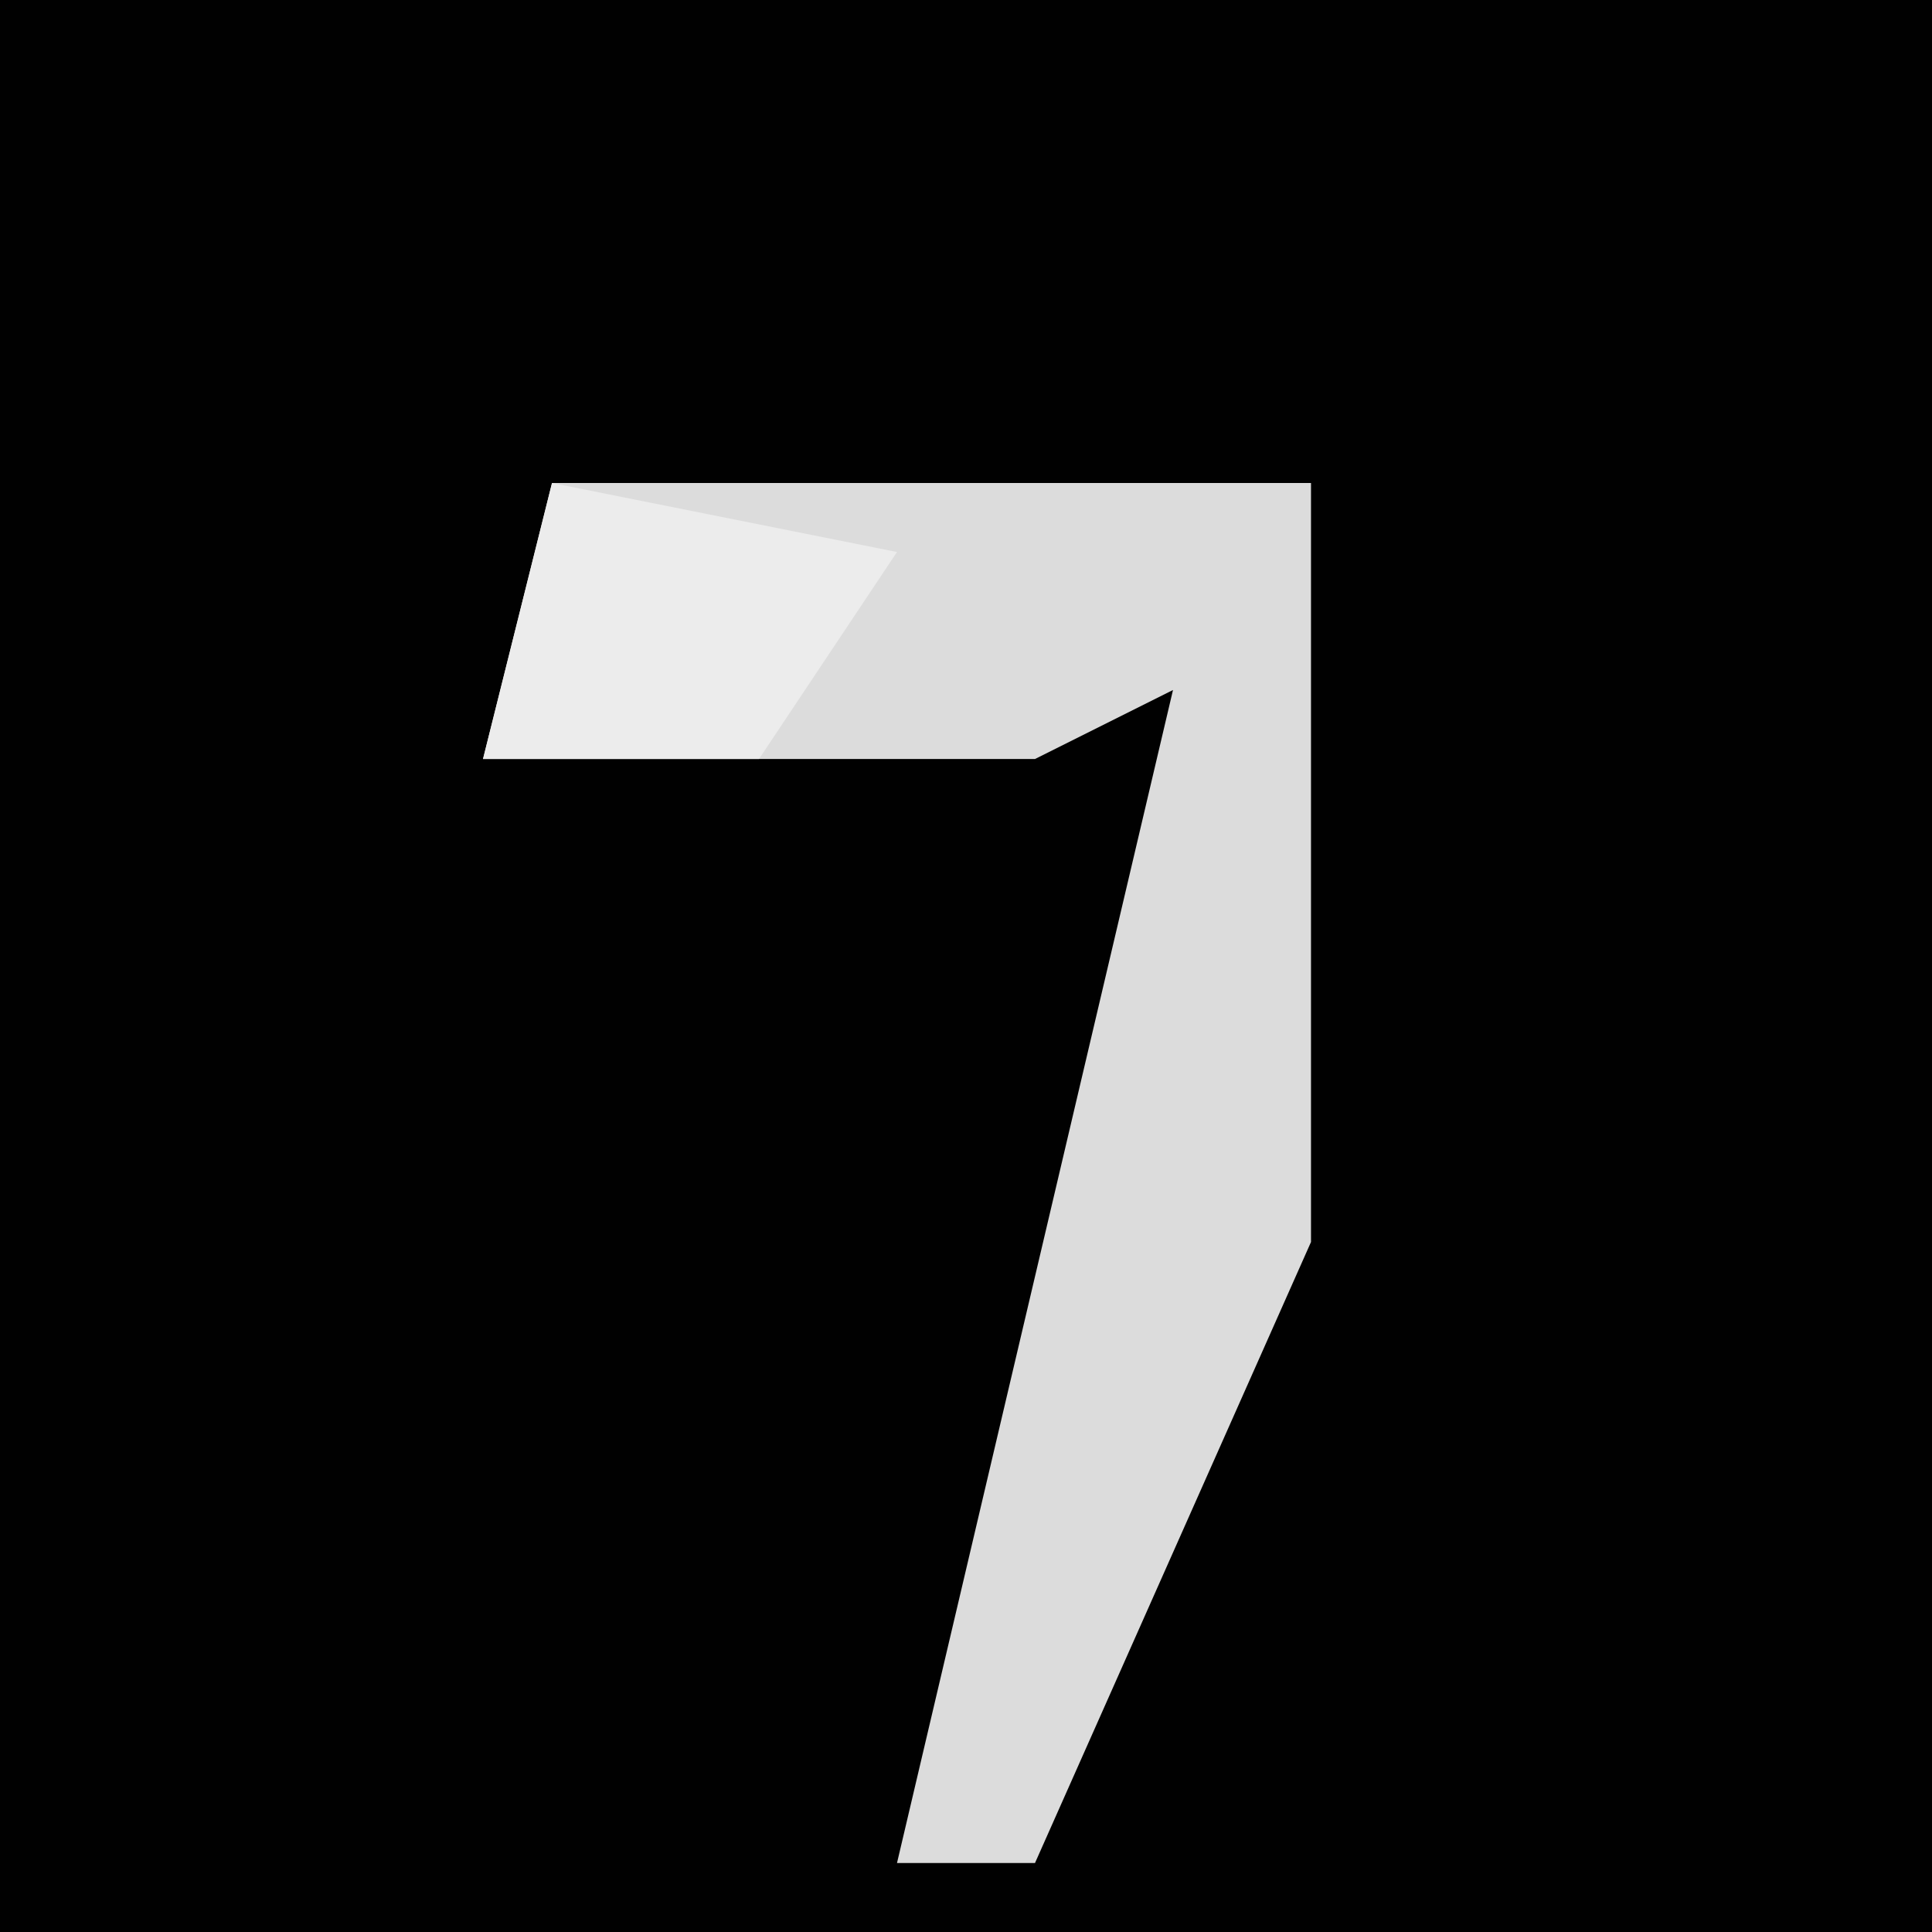 <?xml version="1.0" encoding="UTF-8"?>
<svg version="1.1" xmlns="http://www.w3.org/2000/svg" width="28" height="28">
<path d="M0,0 L28,0 L28,28 L0,28 Z " fill="#010101" transform="translate(0,0)"/>
<path d="M0,0 L11,0 L11,11 L7,20 L5,20 L9,3 L7,4 L-1,4 Z " fill="#DCDCDC" transform="translate(8,7)"/>
<path d="M0,0 L5,1 L3,4 L-1,4 Z " fill="#ECECEC" transform="translate(8,7)"/>
</svg>
